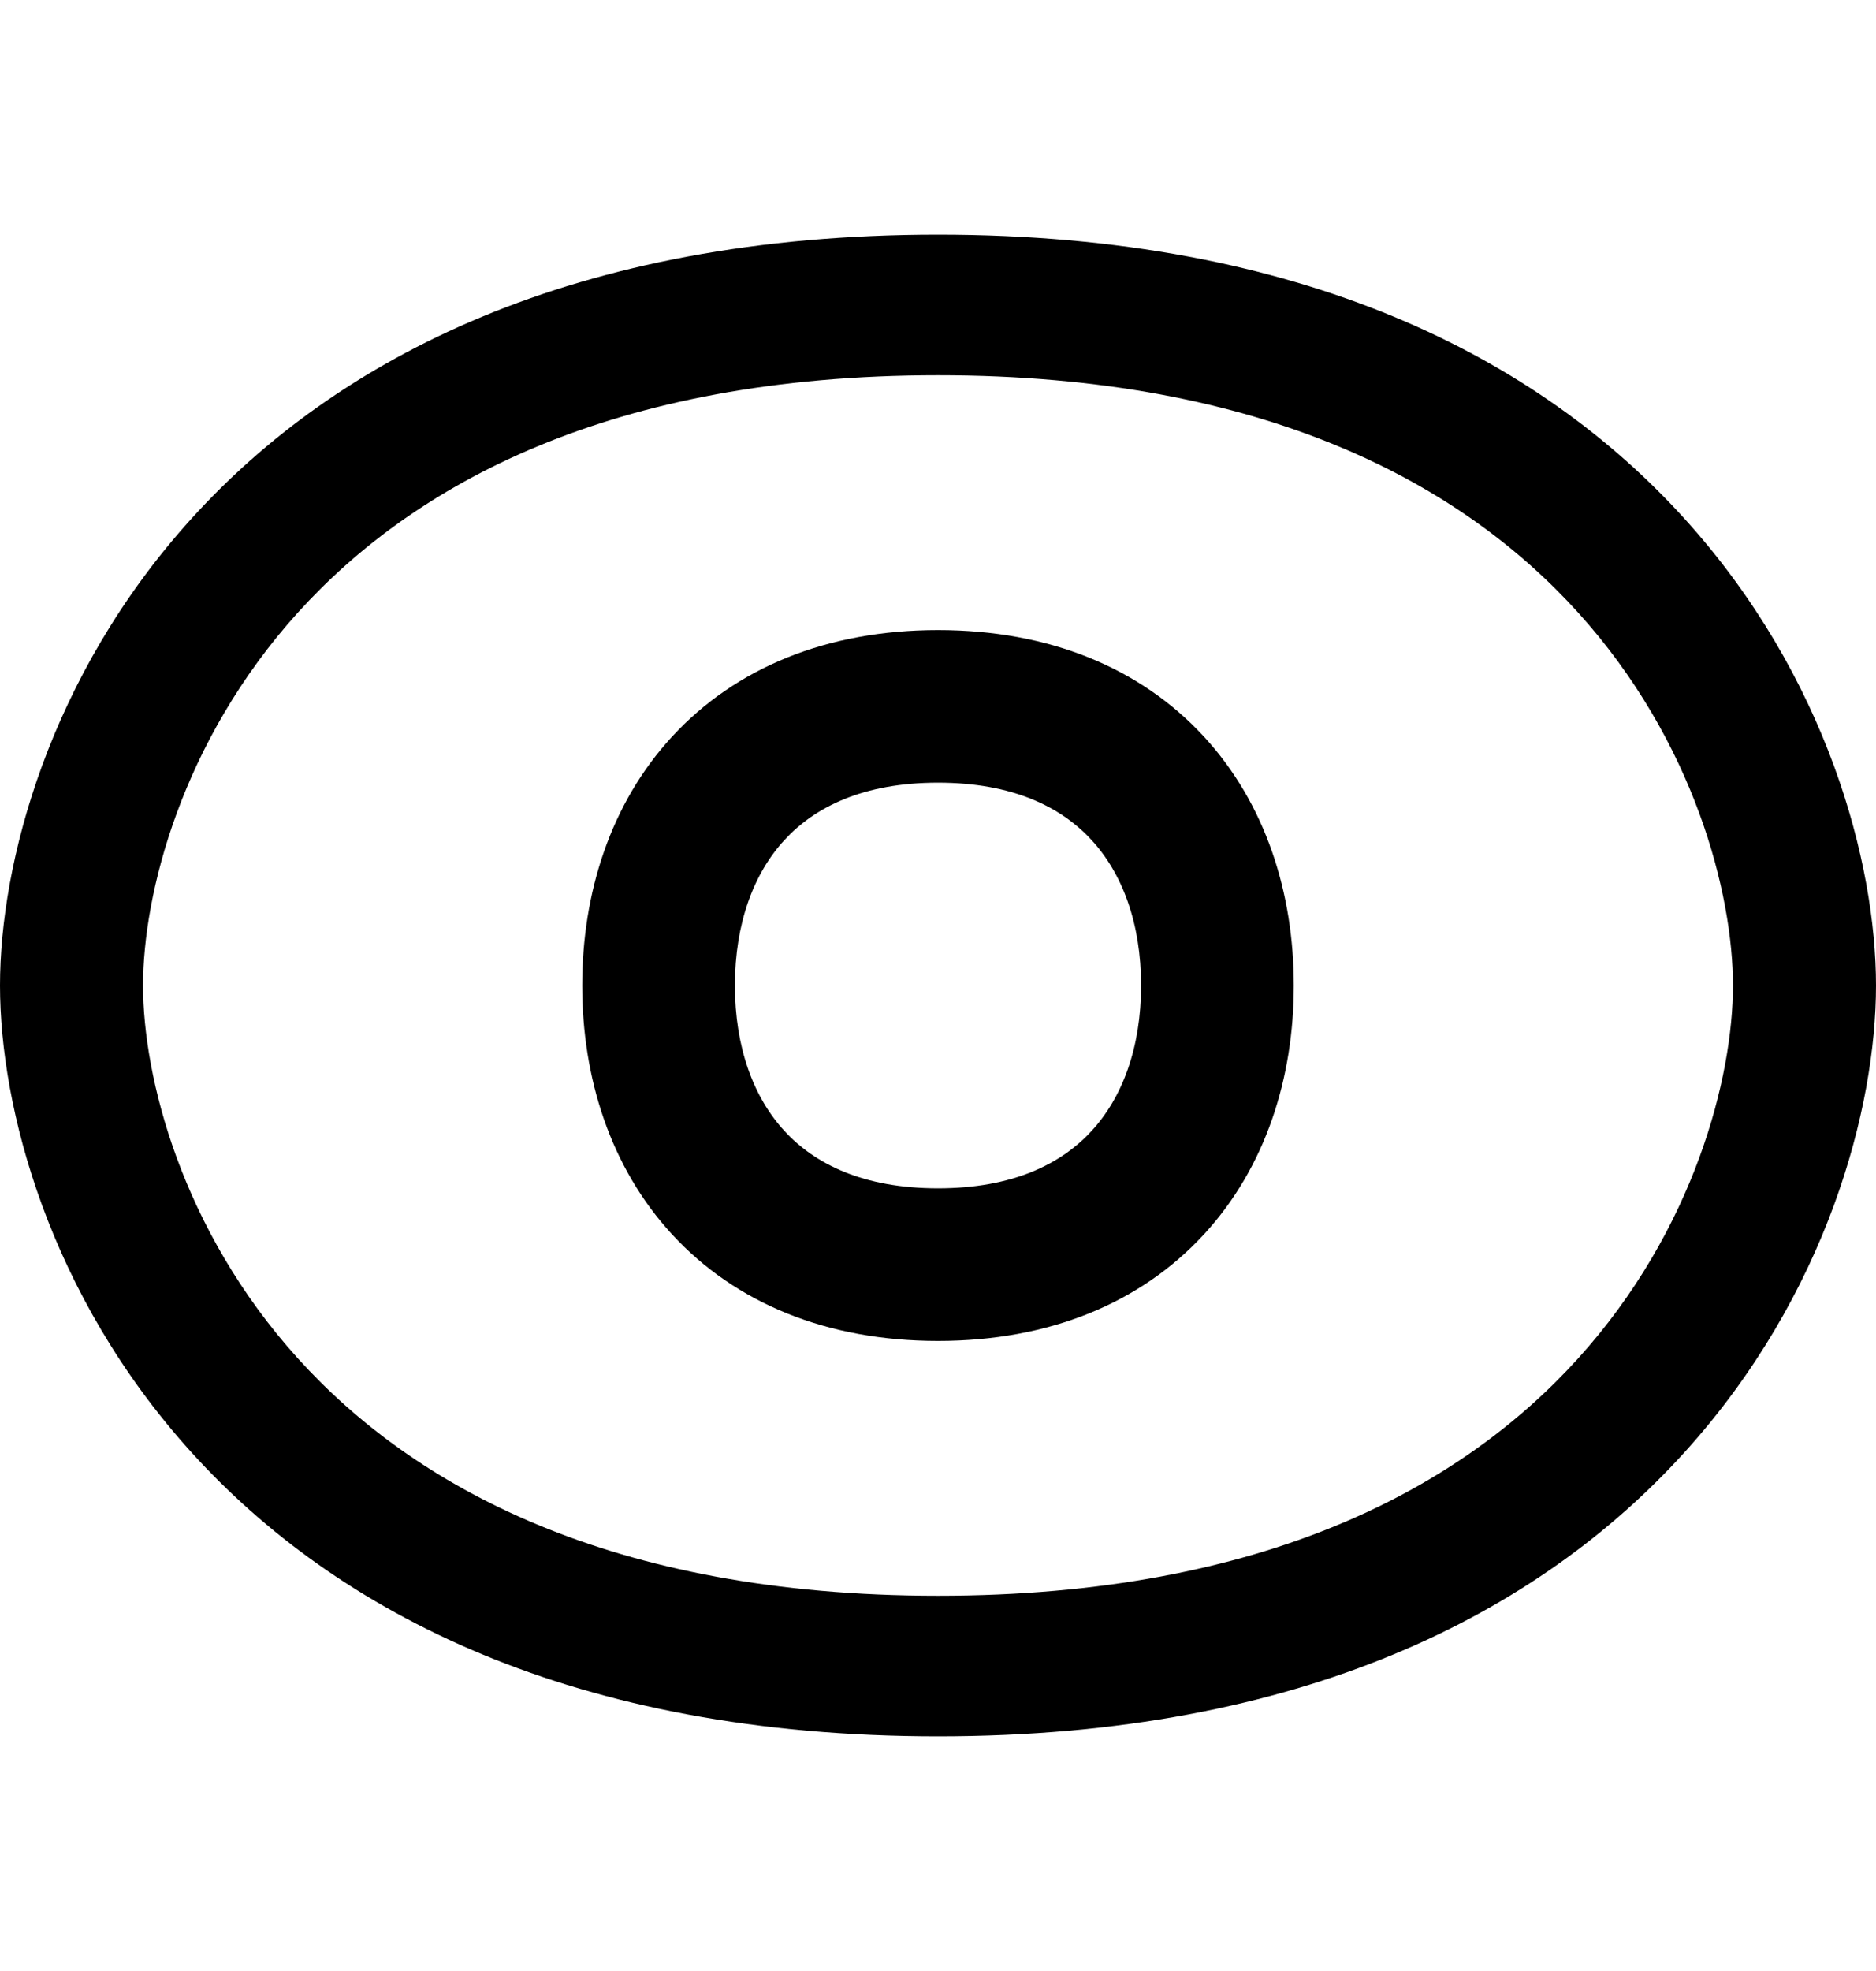 <svg width="20" height="21" viewBox="0 0 20 21" fill="none" xmlns="http://www.w3.org/2000/svg">
<path fill-rule="evenodd" clip-rule="evenodd" d="M10 6.713C8.814 6.713 7.84 7.117 7.167 7.846C6.504 8.565 6.207 9.52 6.207 10.5C6.207 11.48 6.504 12.435 7.167 13.154C7.84 13.883 8.814 14.287 10 14.287C11.186 14.287 12.16 13.883 12.833 13.154C13.496 12.435 13.793 11.48 13.793 10.5C13.793 9.52 13.496 8.565 12.833 7.846C12.16 7.117 11.186 6.713 10 6.713ZM8.365 8.948C8.685 8.601 9.2 8.339 10 8.339C10.8 8.339 11.315 8.601 11.635 8.948C11.966 9.306 12.165 9.838 12.165 10.5C12.165 11.162 11.966 11.694 11.635 12.052C11.315 12.399 10.8 12.661 10 12.661C9.2 12.661 8.685 12.399 8.365 12.052C8.034 11.694 7.835 11.162 7.835 10.5C7.835 9.838 8.034 9.306 8.365 8.948Z" fill="black"/>
<path fill-rule="evenodd" clip-rule="evenodd" d="M10 2.5C6.113 2.5 3.587 3.82 2.04 5.527C0.518 7.207 0 9.202 0 10.5C0 11.798 0.518 13.793 2.04 15.473C3.587 17.18 6.113 18.5 10 18.5C13.887 18.5 16.413 17.18 17.959 15.473C19.482 13.793 20 11.798 20 10.5C20 9.202 19.482 7.207 17.959 5.527C16.413 3.82 13.887 2.5 10 2.5ZM3.179 6.523C4.404 5.171 6.497 3.998 10 3.998C13.503 3.998 15.596 5.171 16.821 6.523C18.07 7.902 18.475 9.532 18.475 10.5C18.475 11.468 18.07 13.098 16.821 14.477C15.596 15.829 13.503 17.002 10 17.002C6.497 17.002 4.404 15.829 3.179 14.477C1.93 13.098 1.525 11.468 1.525 10.5C1.525 9.532 1.93 7.902 3.179 6.523Z" fill="black"/>
</svg>
